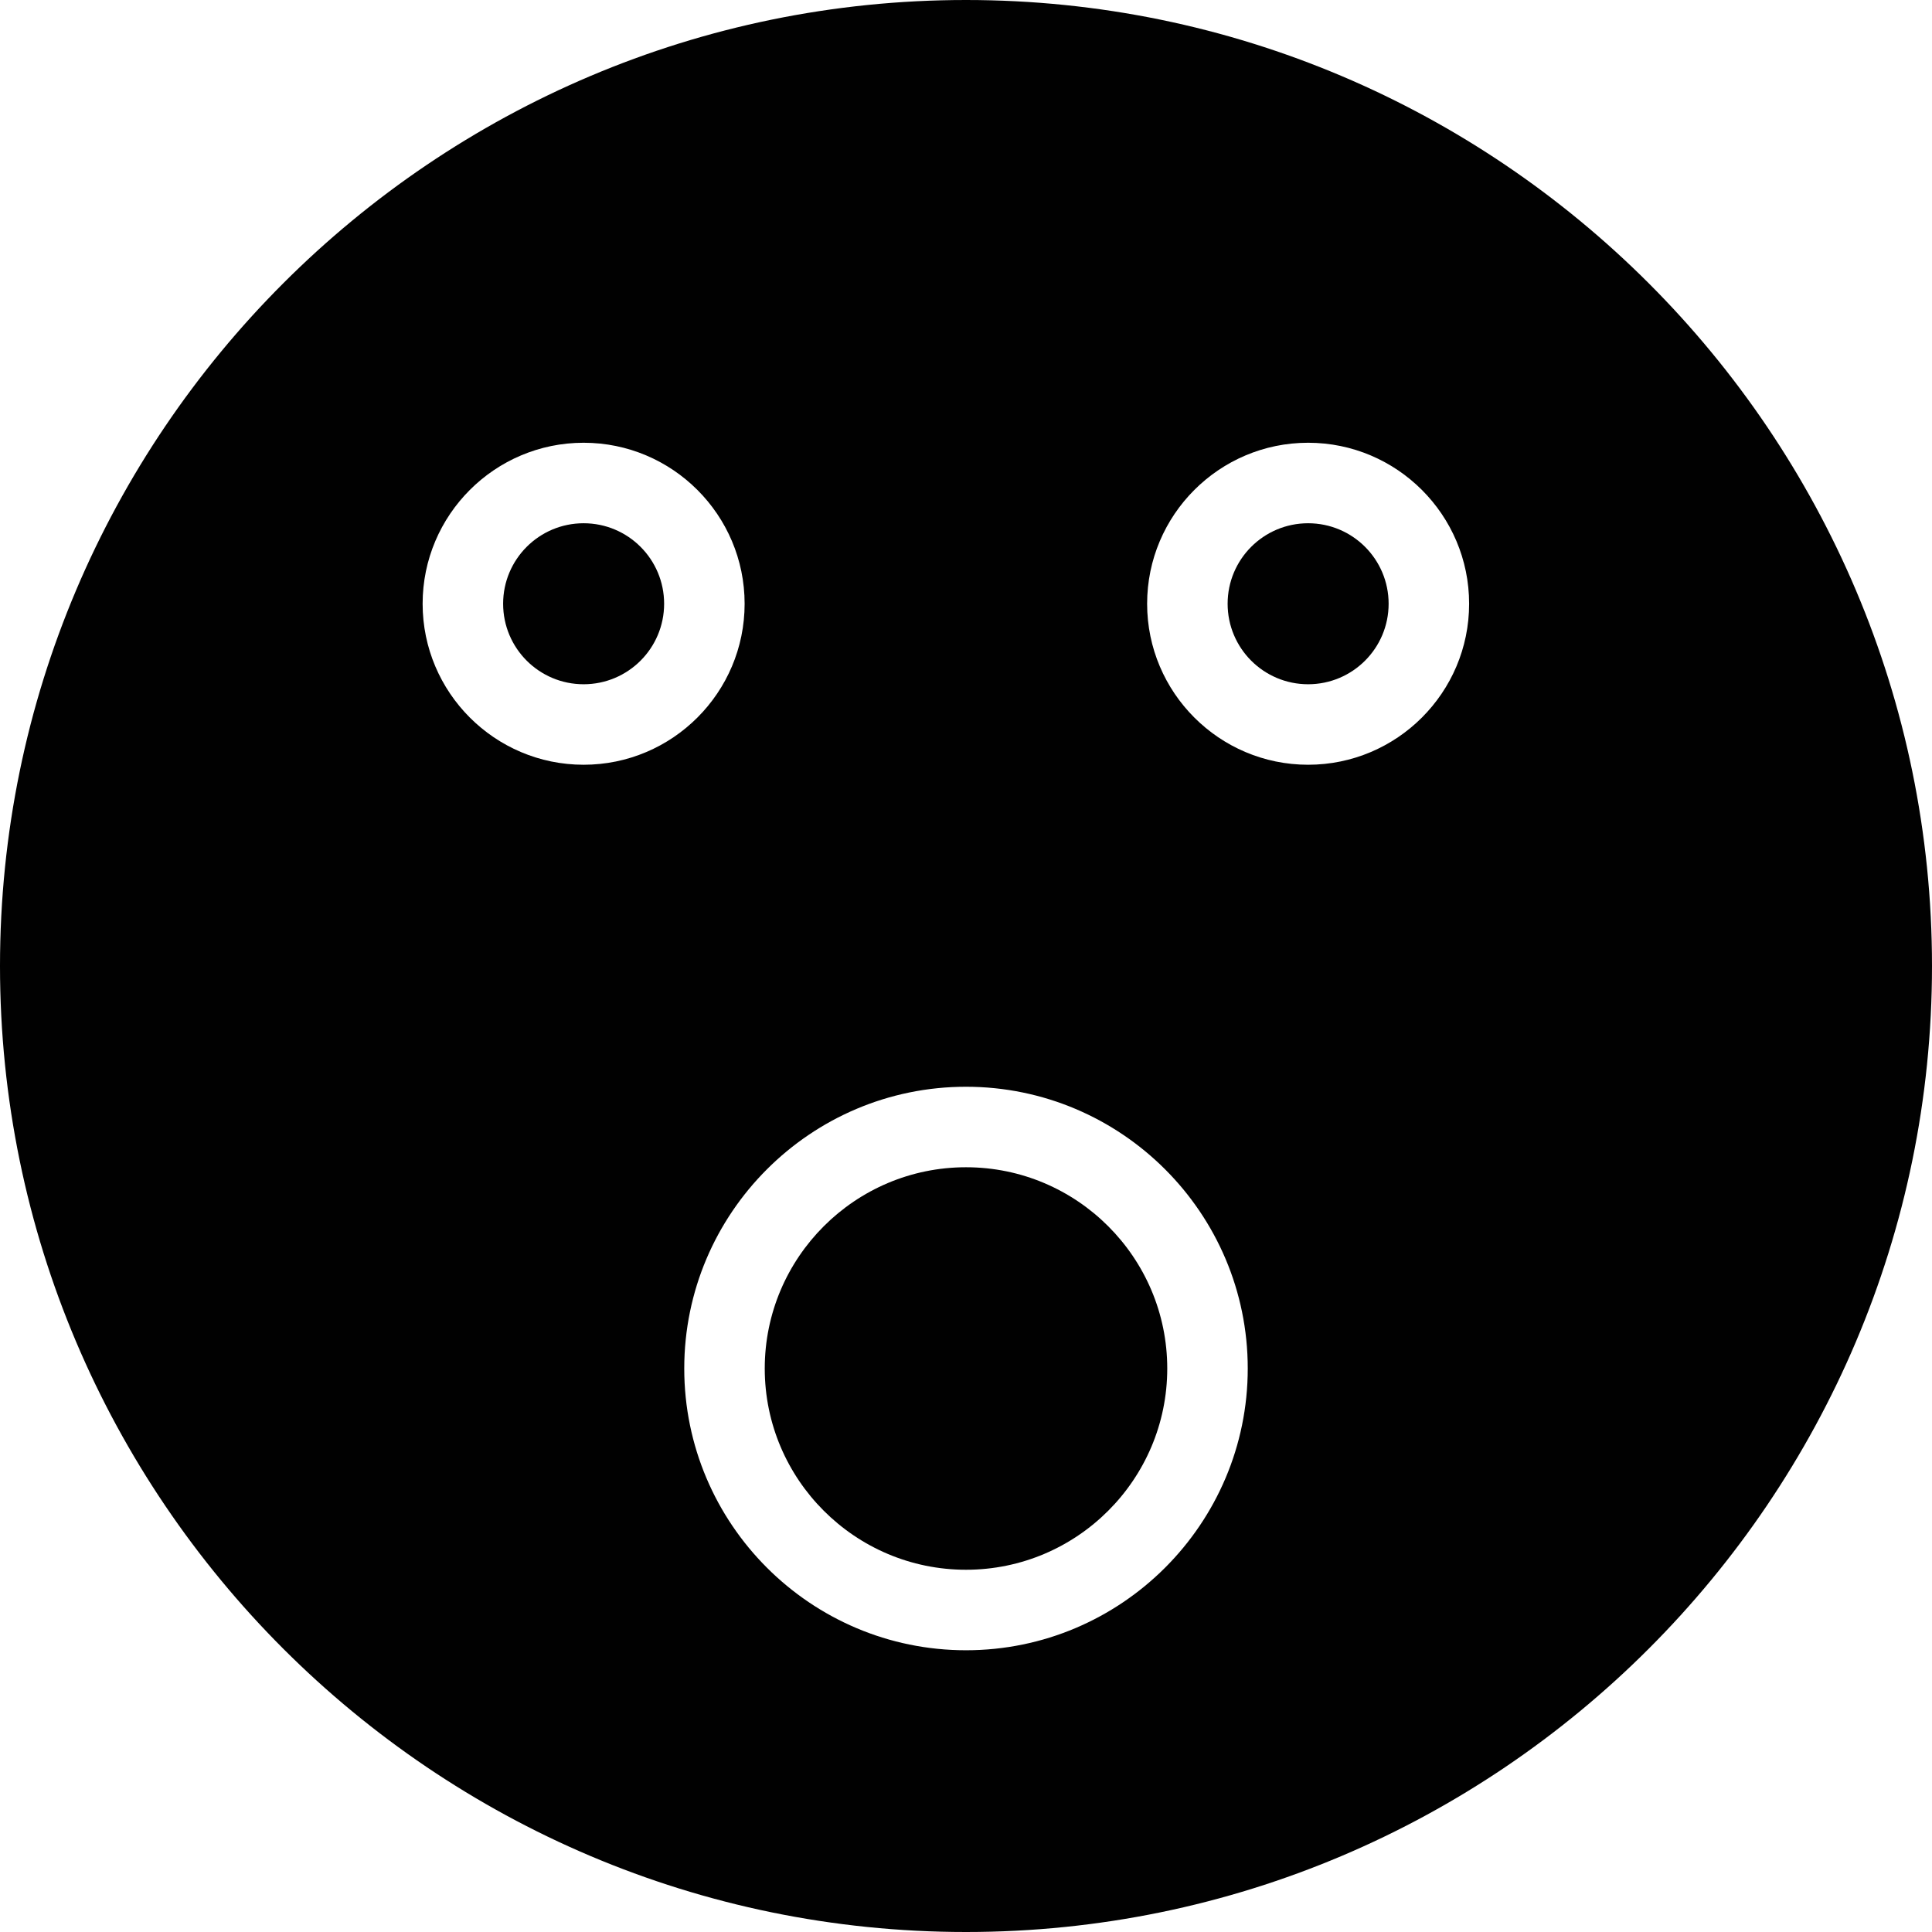 <?xml version="1.0" encoding="utf-8"?>
<!-- Generator: Adobe Illustrator 17.0.0, SVG Export Plug-In . SVG Version: 6.00 Build 0)  -->
<!DOCTYPE svg PUBLIC "-//W3C//DTD SVG 1.1//EN" "http://www.w3.org/Graphics/SVG/1.1/DTD/svg11.dtd">
<svg version="1.1" id="Layer_2" xmlns="http://www.w3.org/2000/svg" xmlns:xlink="http://www.w3.org/1999/xlink" x="0px" y="0px"
	 width="48px" height="48px" viewBox="0 0 48 48" enable-background="new 0 0 48 48" xml:space="preserve">
<g>
	<path fill="#010101" d="M24,29c-2.757,0-5,2.243-5,5c0,2.757,2.243,5,5,5c2.757,0,5-2.243,5-5C29,31.243,26.757,29,24,29z"/>
	<circle fill="#010101" cx="32.5" cy="15" r="2"/>
	<circle fill="#010101" cx="14.5" cy="15" r="2"/>
	<path fill="#010101" d="M24,0C10.767,0,0,10.767,0,24c0,13.233,10.767,24,24,24c13.233,0,24-10.767,24-24C48,10.767,37.233,0,24,0z
		 M10.5,15c0-2.206,1.794-4,4-4c2.206,0,4,1.794,4,4c0,2.206-1.794,4-4,4C12.294,19,10.5,17.206,10.5,15z M24,41c-3.86,0-7-3.14-7-7
		c0-3.86,3.14-7,7-7c3.86,0,7,3.14,7,7C31,37.86,27.86,41,24,41z M32.5,19c-2.206,0-4-1.794-4-4c0-2.206,1.794-4,4-4
		c2.206,0,4,1.794,4,4C36.5,17.206,34.706,19,32.5,19z"/>
</g>
</svg>
